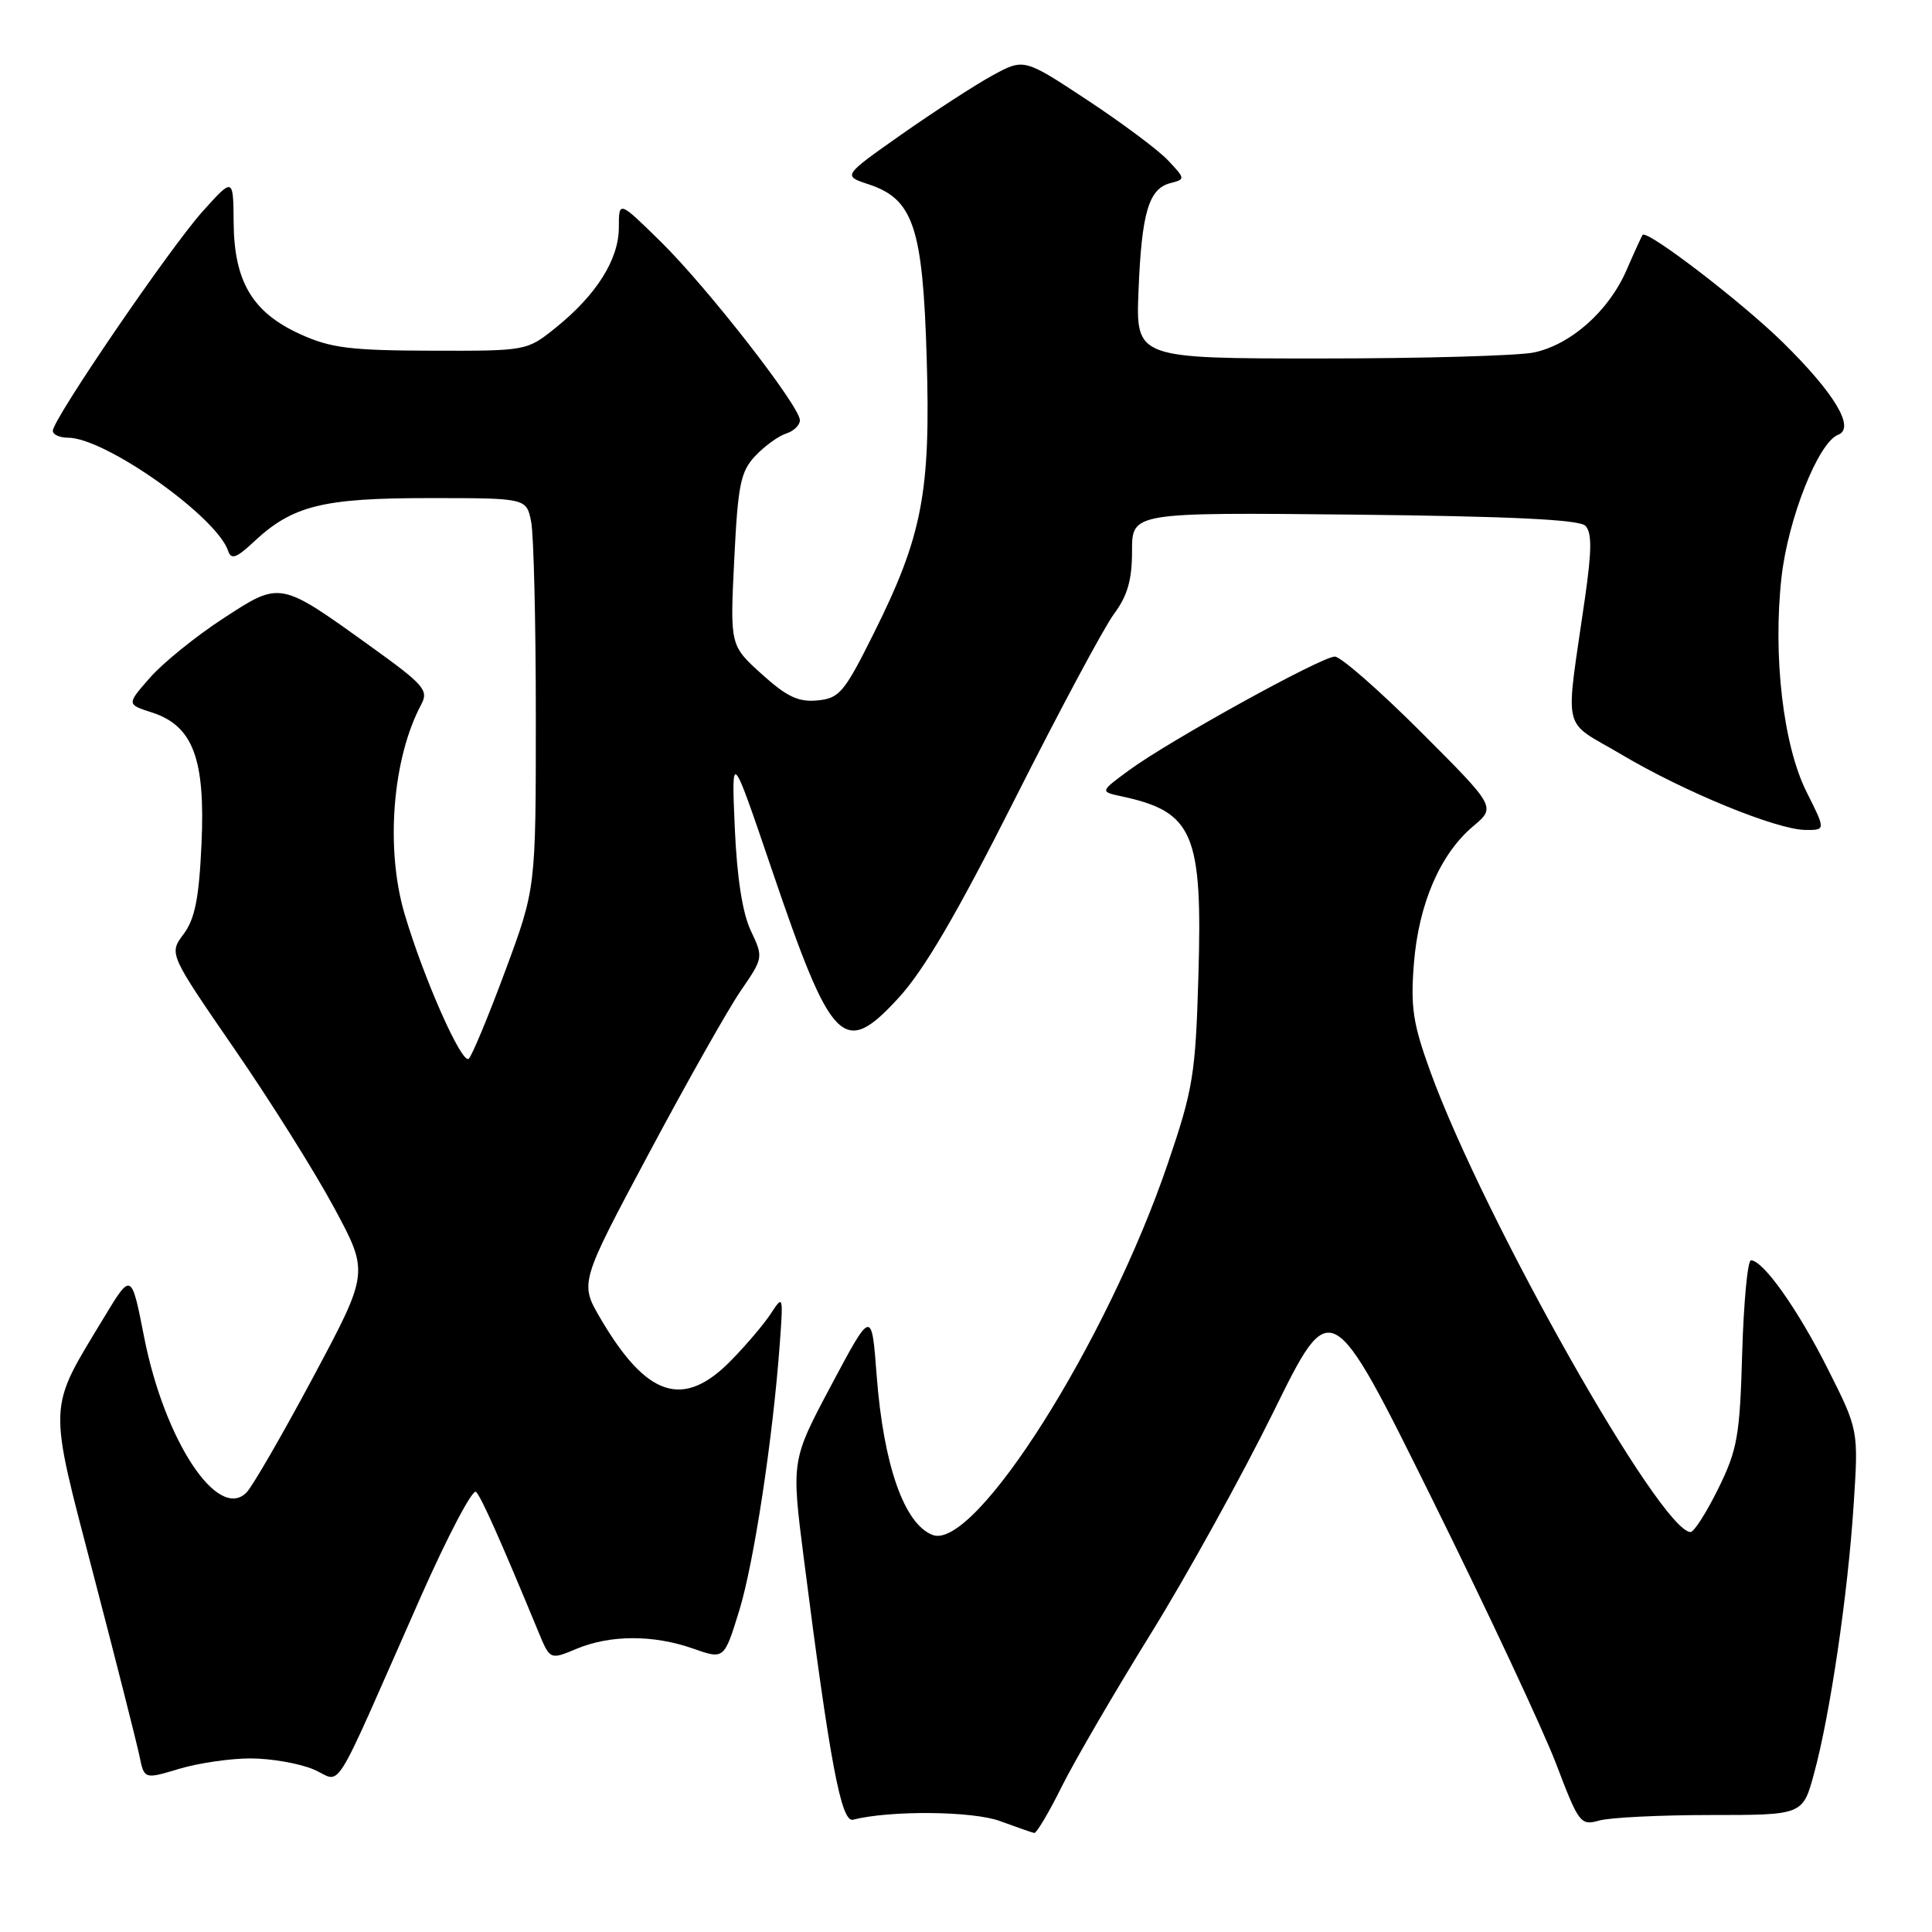 <?xml version="1.0" encoding="UTF-8" standalone="no"?>
<!DOCTYPE svg PUBLIC "-//W3C//DTD SVG 1.1//EN" "http://www.w3.org/Graphics/SVG/1.1/DTD/svg11.dtd" >
<svg xmlns="http://www.w3.org/2000/svg" xmlns:xlink="http://www.w3.org/1999/xlink" version="1.1" viewBox="0 0 256 256">
 <g >
 <path fill="currentColor"
d=" M 140.68 236.75 C 142.39 233.31 147.70 224.20 152.47 216.50 C 157.24 208.80 164.57 195.54 168.76 187.04 C 176.37 171.58 176.37 171.58 189.72 198.54 C 197.06 213.37 204.47 229.20 206.20 233.73 C 209.20 241.62 209.43 241.93 211.91 241.23 C 213.34 240.83 219.99 240.50 226.69 240.50 C 238.88 240.50 238.88 240.50 240.37 235.00 C 242.49 227.24 244.85 211.25 245.61 199.49 C 246.27 189.49 246.27 189.49 242.20 181.40 C 238.23 173.50 233.63 167.00 232.01 167.00 C 231.57 167.00 231.05 172.51 230.85 179.25 C 230.54 190.27 230.22 192.08 227.68 197.25 C 226.12 200.41 224.47 203.00 224.01 203.00 C 220.07 203.00 196.64 161.55 189.53 142.00 C 187.22 135.63 186.89 133.47 187.35 127.67 C 187.98 119.76 190.83 113.17 195.19 109.49 C 198.23 106.94 198.23 106.94 188.26 96.97 C 182.78 91.49 177.65 87.00 176.87 87.00 C 175.12 87.00 154.93 98.15 149.62 102.05 C 145.74 104.90 145.74 104.90 148.62 105.52 C 158.15 107.57 159.36 110.42 158.79 129.47 C 158.41 142.39 158.09 144.34 154.75 154.15 C 146.68 177.85 129.16 205.53 123.58 203.39 C 119.81 201.95 117.07 194.14 116.16 182.23 C 115.50 173.50 115.50 173.50 110.17 183.50 C 104.85 193.50 104.85 193.50 106.51 206.50 C 109.97 233.61 111.47 241.53 113.03 241.12 C 117.92 239.87 128.88 239.96 132.50 241.30 C 134.70 242.11 136.74 242.82 137.04 242.88 C 137.33 242.95 138.97 240.19 140.68 236.75 Z  M 33.19 233.00 C 35.87 233.00 39.62 233.65 41.51 234.44 C 45.47 236.09 43.58 239.12 55.71 211.68 C 59.32 203.53 62.63 197.23 63.08 197.68 C 63.79 198.40 66.33 204.10 71.34 216.22 C 72.88 219.95 72.88 219.95 76.41 218.47 C 80.88 216.61 86.60 216.60 91.85 218.45 C 95.95 219.89 95.95 219.89 97.94 213.46 C 99.90 207.10 102.41 190.62 103.33 178.00 C 103.79 171.71 103.76 171.58 102.18 174.00 C 101.29 175.38 98.91 178.19 96.89 180.25 C 90.57 186.73 85.71 185.18 79.57 174.71 C 76.81 170.00 76.81 170.00 85.98 152.83 C 91.02 143.38 96.50 133.68 98.16 131.27 C 101.15 126.92 101.16 126.86 99.49 123.33 C 98.38 121.00 97.65 116.28 97.36 109.64 C 96.92 99.50 96.92 99.50 102.21 115.05 C 110.22 138.62 111.75 140.18 119.06 132.23 C 122.43 128.57 126.81 121.08 134.51 105.81 C 140.42 94.09 146.32 83.07 147.63 81.32 C 149.40 78.94 150.00 76.84 150.00 73.01 C 150.00 67.89 150.00 67.89 179.45 68.19 C 200.09 68.41 209.25 68.85 210.06 69.66 C 210.94 70.54 210.93 72.84 210.03 79.16 C 207.38 97.67 206.81 95.21 214.84 99.97 C 223.15 104.91 235.36 109.92 239.21 109.97 C 241.92 110.00 241.92 110.00 239.39 104.96 C 236.28 98.78 234.90 86.90 236.06 76.48 C 236.94 68.69 240.94 58.62 243.56 57.61 C 245.86 56.73 243.12 52.14 236.26 45.39 C 230.81 40.03 218.19 30.36 217.65 31.13 C 217.51 31.33 216.55 33.43 215.52 35.80 C 213.17 41.21 208.16 45.66 203.27 46.70 C 201.20 47.14 188.47 47.50 175.00 47.50 C 150.50 47.50 150.50 47.50 150.86 38.53 C 151.27 28.19 152.21 25.02 155.06 24.27 C 157.08 23.75 157.07 23.70 154.80 21.28 C 153.54 19.92 148.71 16.32 144.09 13.27 C 135.68 7.72 135.68 7.72 131.50 10.00 C 129.21 11.25 123.81 14.76 119.50 17.78 C 111.67 23.29 111.67 23.29 115.03 24.40 C 121.02 26.36 122.27 30.05 122.79 47.38 C 123.33 65.26 122.22 71.03 115.74 84.00 C 111.87 91.76 111.22 92.53 108.32 92.81 C 105.80 93.05 104.26 92.33 100.93 89.32 C 96.73 85.52 96.73 85.52 97.29 74.16 C 97.78 64.21 98.12 62.50 100.08 60.41 C 101.31 59.11 103.15 57.77 104.16 57.45 C 105.17 57.13 106.00 56.33 105.99 55.68 C 105.98 53.82 93.71 38.07 87.56 32.03 C 82.00 26.57 82.00 26.57 82.00 30.14 C 82.00 34.37 79.03 39.08 73.65 43.41 C 69.81 46.50 69.81 46.50 57.15 46.47 C 46.39 46.44 43.80 46.11 39.78 44.28 C 33.46 41.41 31.02 37.32 30.96 29.50 C 30.91 23.50 30.91 23.50 26.86 28.00 C 22.54 32.80 7.00 55.55 7.00 57.08 C 7.00 57.59 7.91 58.00 9.03 58.00 C 13.93 58.00 28.71 68.45 30.23 73.00 C 30.63 74.19 31.33 73.95 33.62 71.80 C 38.76 66.99 42.73 66.00 56.84 66.00 C 69.75 66.00 69.75 66.00 70.38 69.12 C 70.72 70.84 71.00 82.48 71.00 94.98 C 71.00 117.72 71.00 117.72 66.97 128.59 C 64.75 134.58 62.57 139.83 62.12 140.28 C 61.24 141.16 56.15 129.70 53.60 121.07 C 51.05 112.42 52.00 100.47 55.82 93.34 C 56.82 91.47 56.19 90.74 49.21 85.72 C 36.98 76.93 37.22 76.97 29.54 81.97 C 25.94 84.32 21.60 87.83 19.89 89.78 C 16.77 93.33 16.77 93.33 20.14 94.41 C 25.57 96.17 27.22 100.55 26.70 111.83 C 26.37 119.04 25.83 121.75 24.33 123.77 C 22.38 126.37 22.38 126.37 31.03 138.94 C 35.80 145.85 41.76 155.35 44.29 160.06 C 48.90 168.62 48.90 168.62 41.49 182.49 C 37.41 190.11 33.44 196.99 32.65 197.78 C 28.85 201.58 21.80 190.87 19.11 177.23 C 17.41 168.57 17.41 168.57 13.80 174.54 C 6.25 187.04 6.32 185.39 12.43 208.83 C 15.40 220.20 18.11 230.91 18.47 232.64 C 19.11 235.77 19.11 235.77 23.71 234.39 C 26.25 233.62 30.51 233.00 33.19 233.00 Z "/>
</g>
</svg>